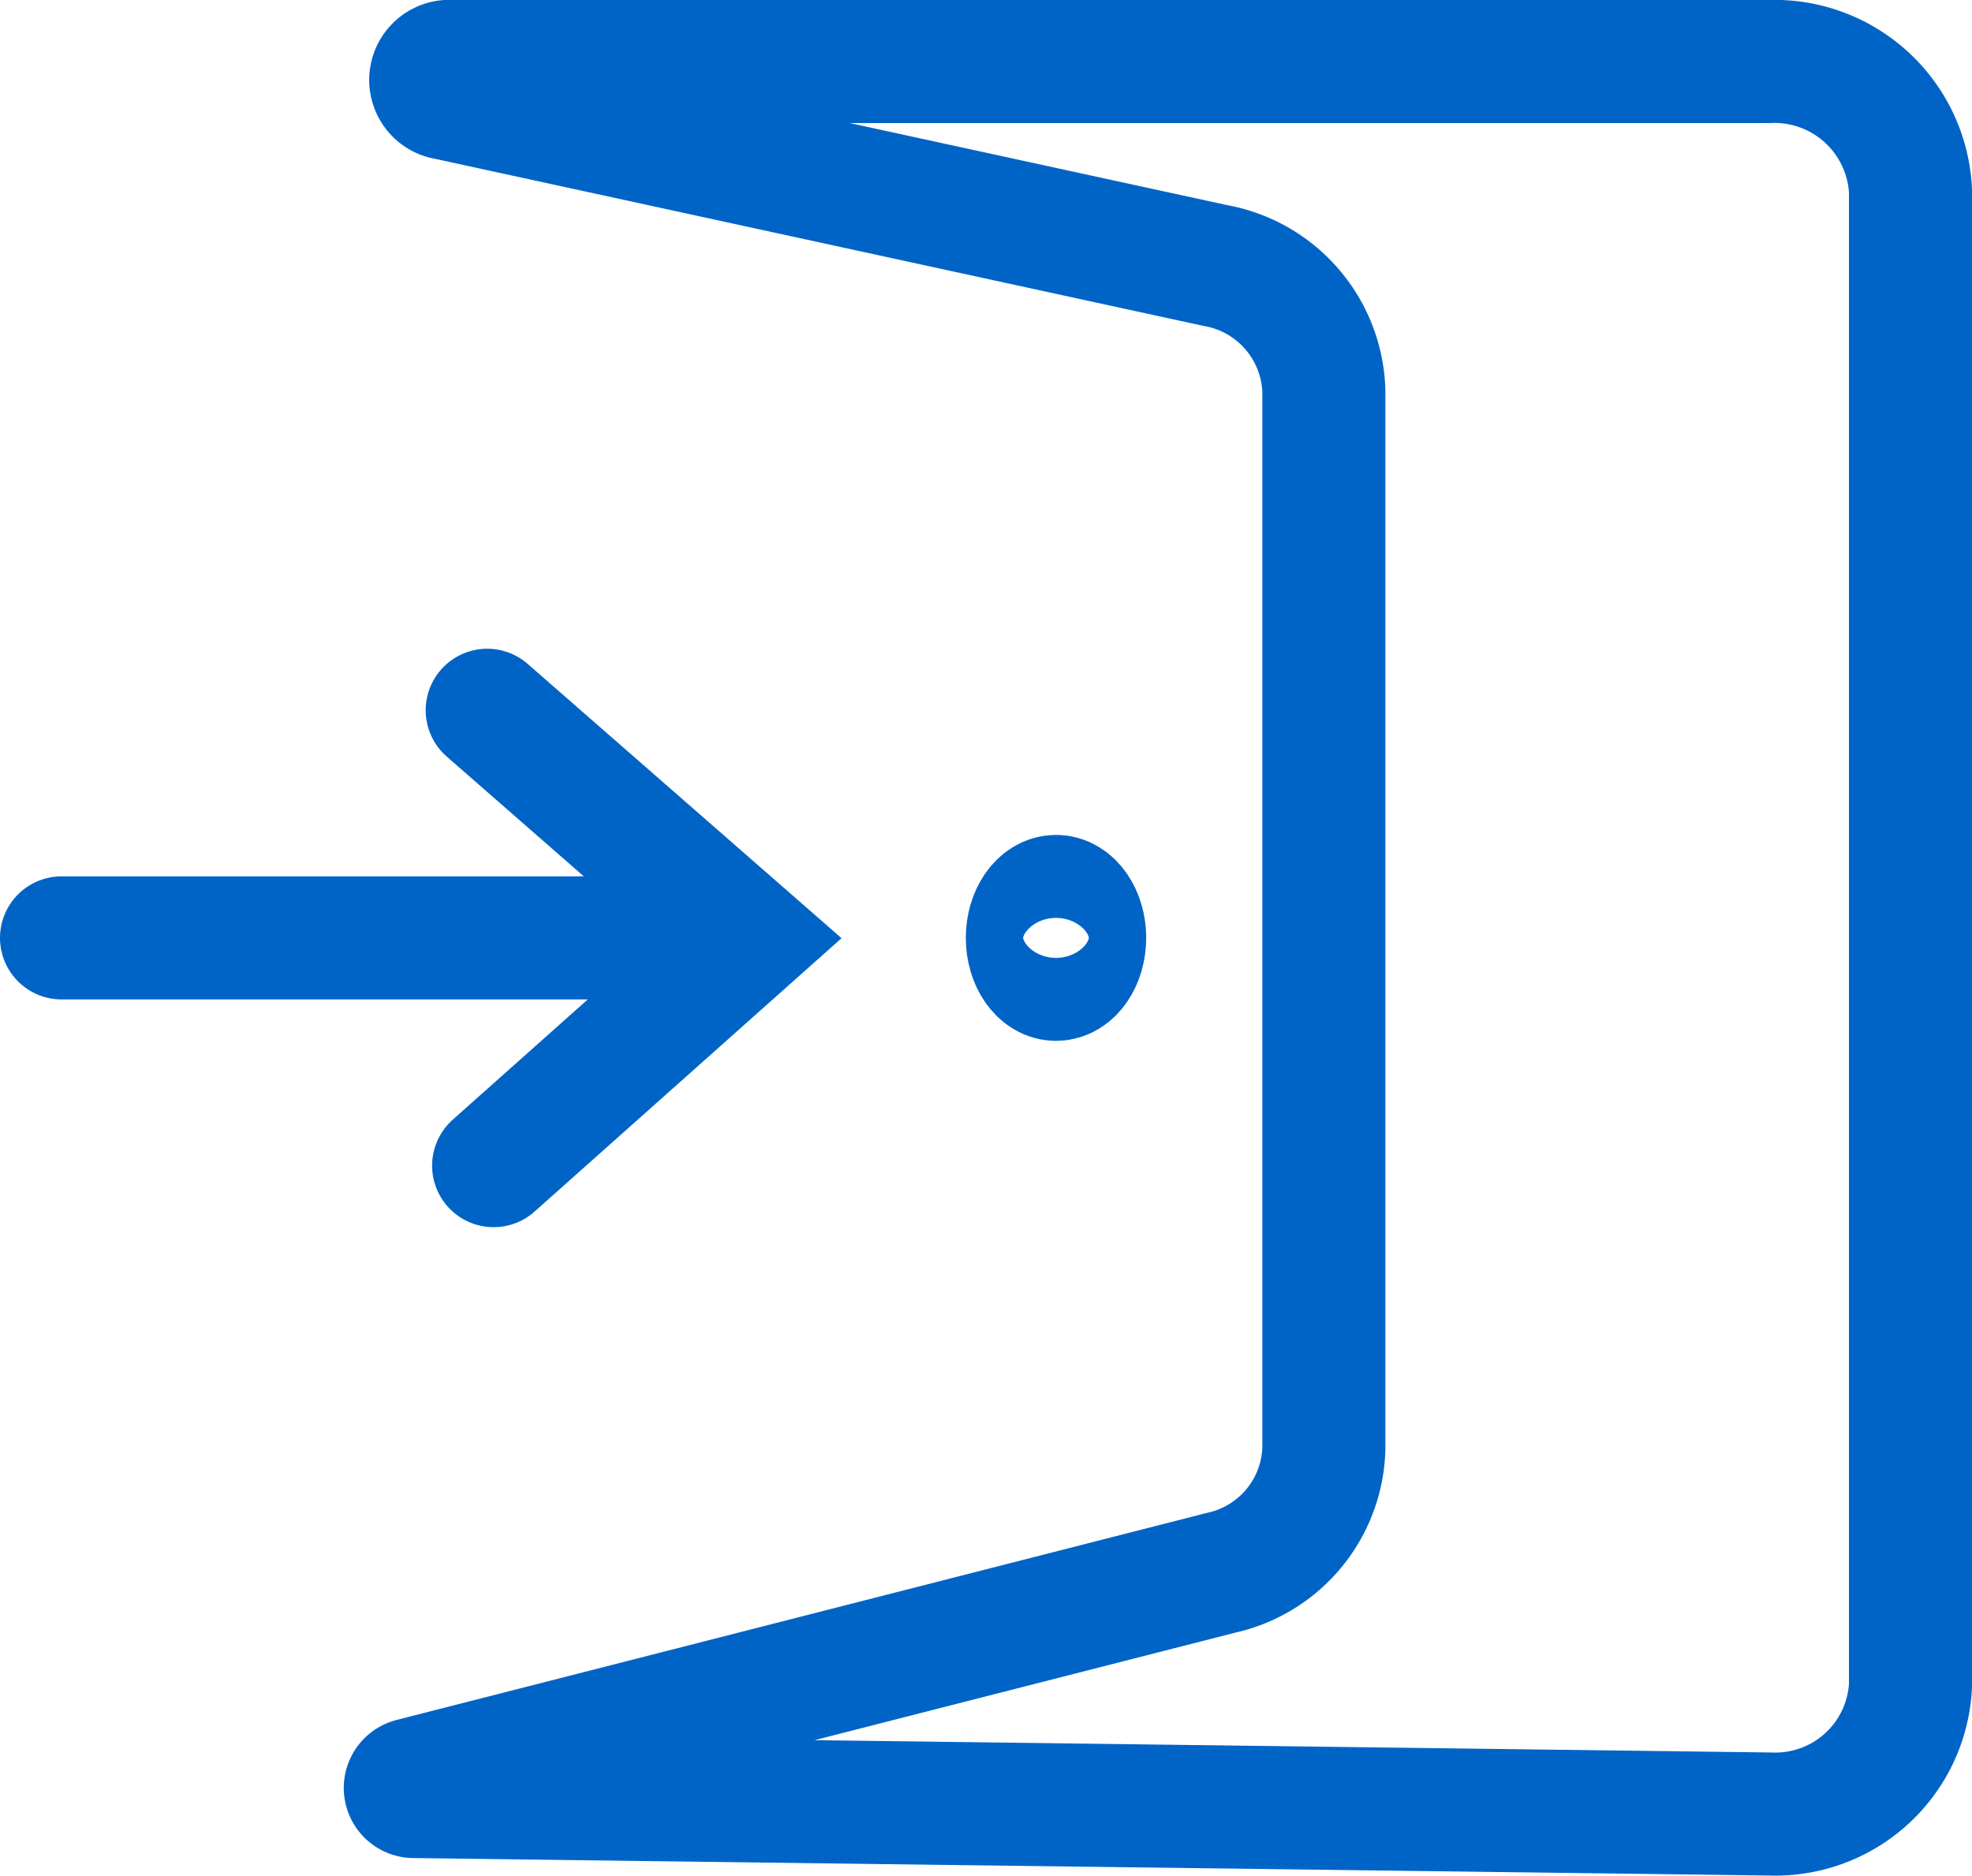 <svg xmlns="http://www.w3.org/2000/svg" width="16.028" height="15.243" viewBox="0 0 16.028 15.243">
    <g id="Group_148" data-name="Group 148" transform="translate(-0.943 -0.183)">
        <g id="Group_149" data-name="Group 149" transform="translate(0 0)">
            <path id="Path_678" data-name="Path 678" d="M12.922,12.782a1.065,1.065,0,0,0,.837-1.007v-8.6a1.07,1.07,0,0,0-.881-1.017L6.632.8A.15.15,0,0,1,6.67.5L17.376.5a1.107,1.107,0,0,1,1.151,1.05V13.7a1.1,1.1,0,0,1-1.142,1.042L6.367,14.6a.07.07,0,0,1-.02-.138Z" transform="translate(-2.056 0.183)" fill="none" stroke="#0064c7" stroke-miterlimit="10" stroke-width="1"/>
            <g id="Group_150" data-name="Group 150">
                <path id="Path_680" data-name="Path 680" d="M0,0H5.366" transform="translate(1.443 7.805)" fill="none" stroke="#0064c7" stroke-linecap="round" stroke-width="1"/>
                <path id="Path_679" data-name="Path 679" d="M5.639,9.344,7.763,11.2,5.691,13.045" transform="translate(-0.736 -3.389)" fill="none" stroke="#0064c7" stroke-linecap="round" stroke-miterlimit="10" stroke-width="1"/>
            </g>
            <ellipse id="Ellipse_26" data-name="Ellipse 26" cx="0.233" cy="0.337" rx="0.233" ry="0.337" transform="translate(9.293 7.468)" fill="none" stroke="#0064c7" stroke-linecap="round" stroke-miterlimit="10" stroke-width="1"/>
        </g>
    </g>
</svg>
